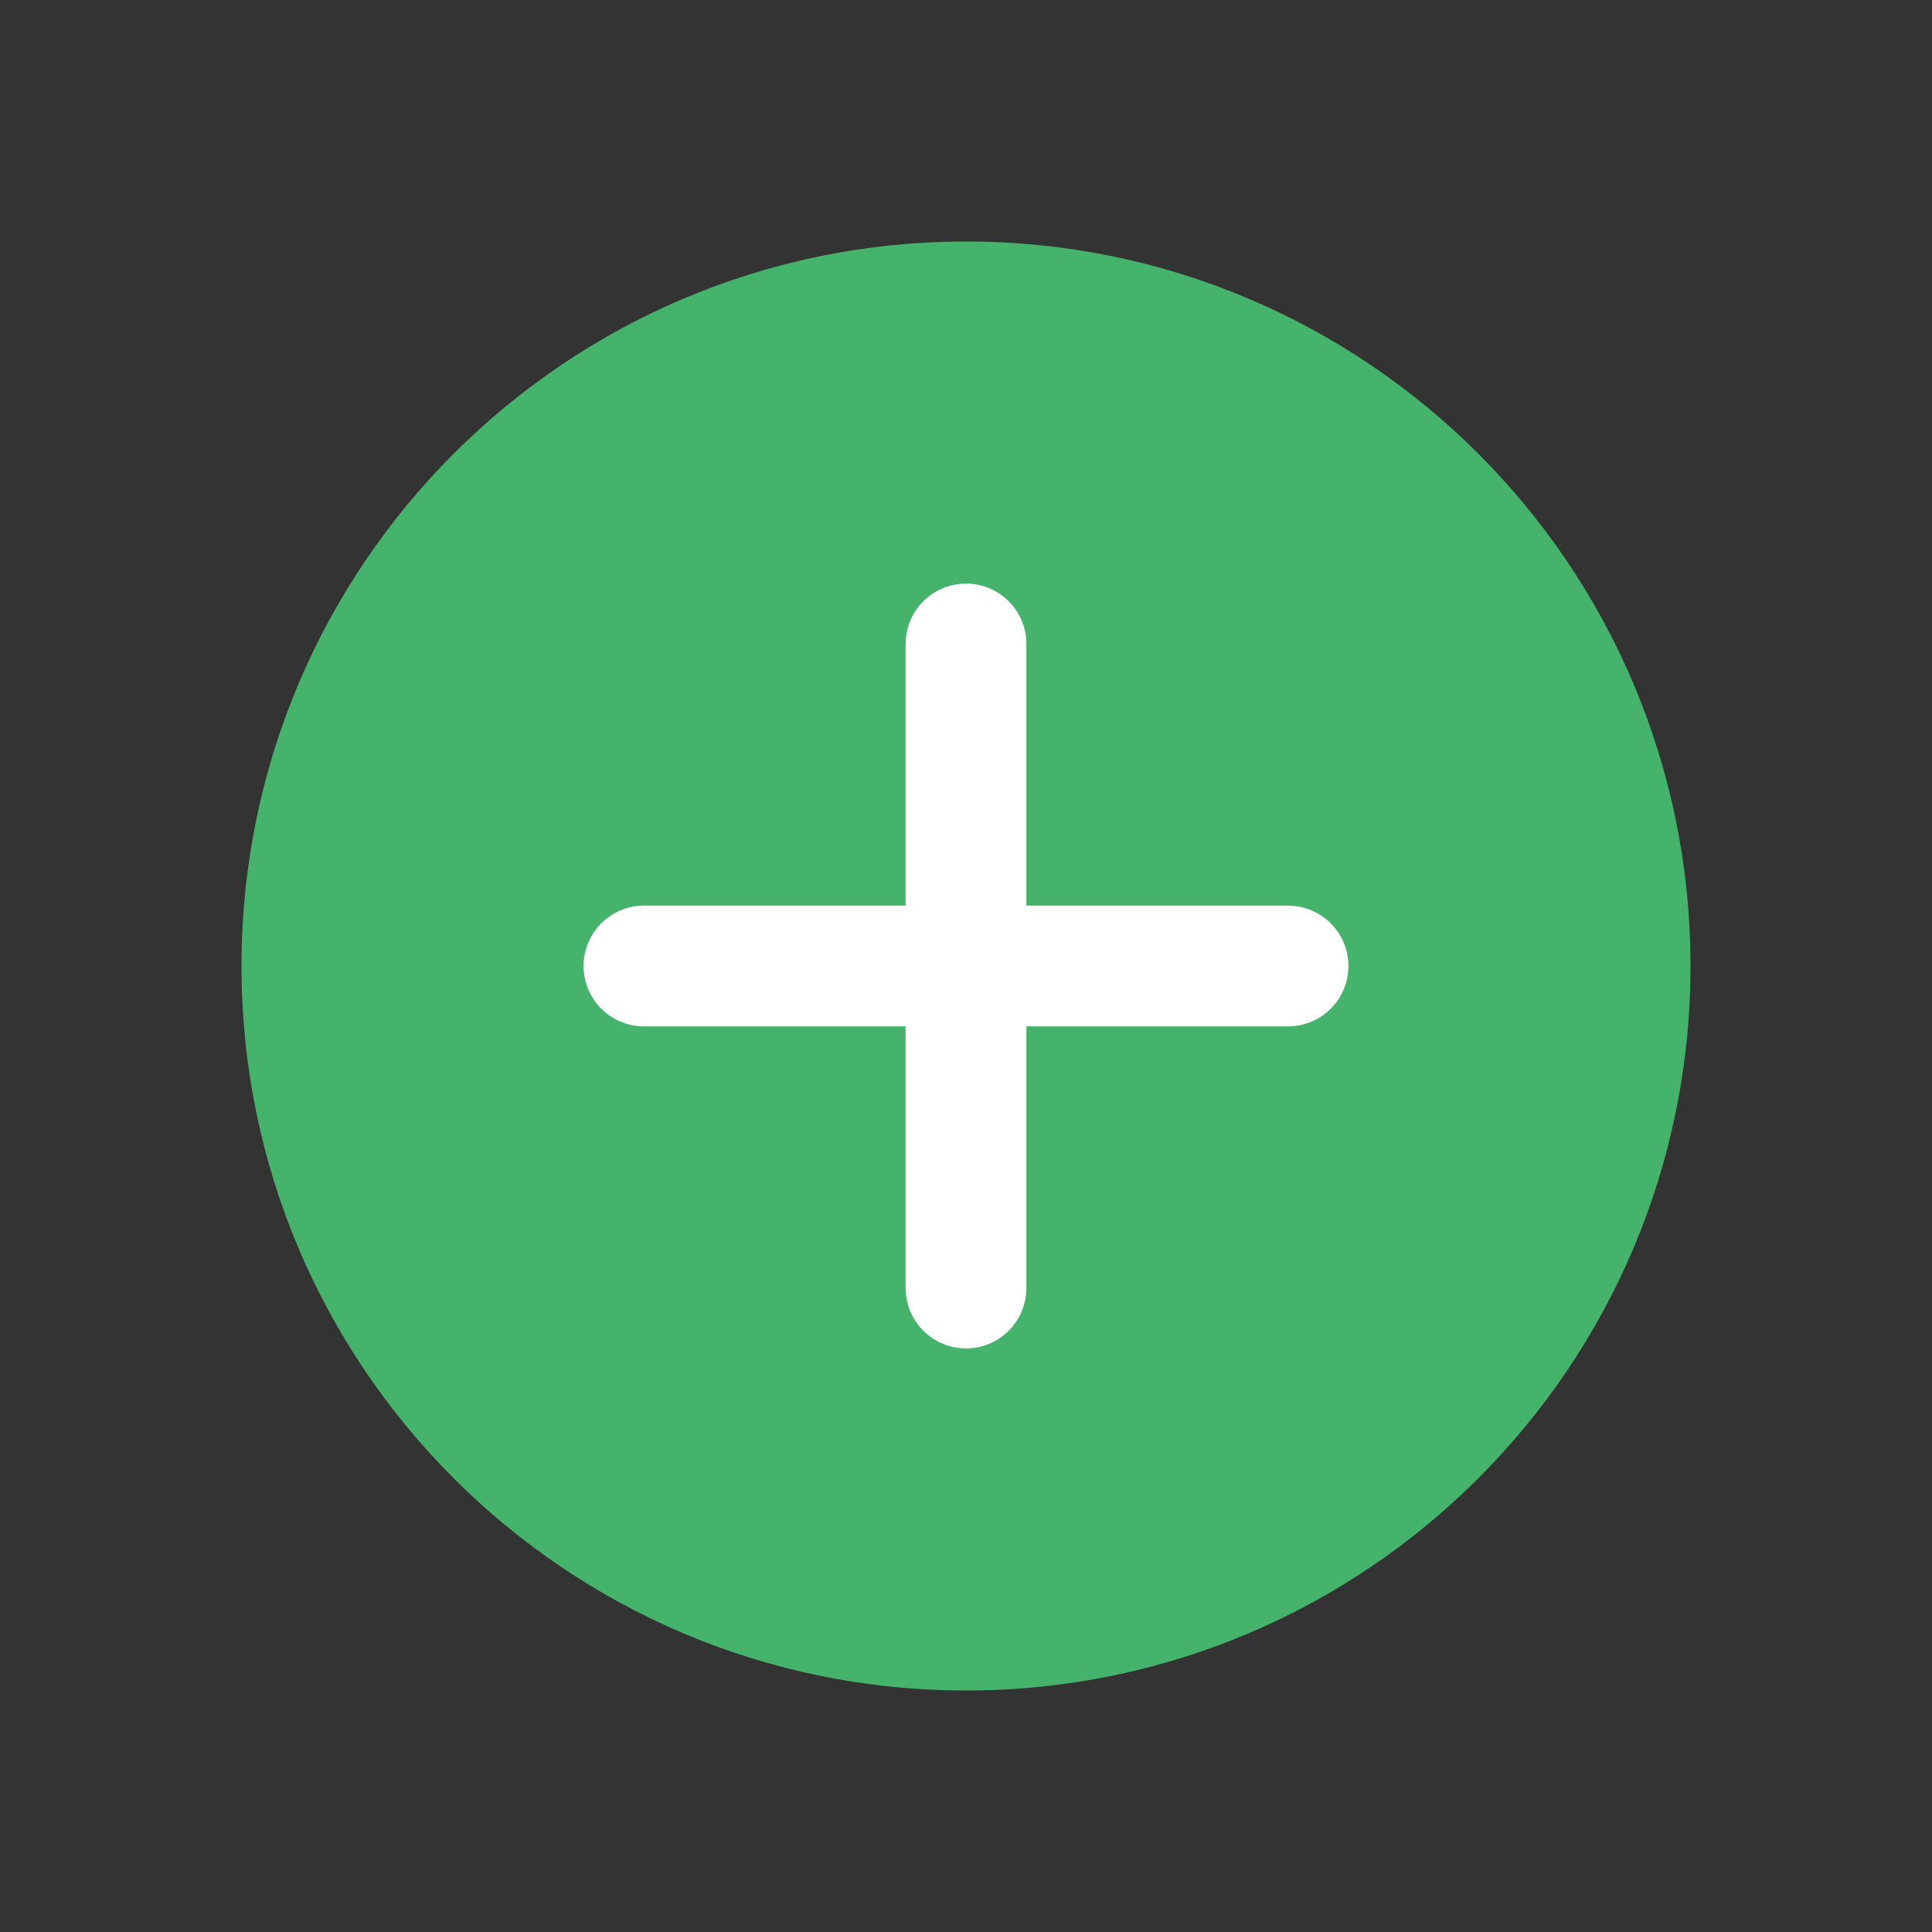 <svg width="16" height="16" viewBox="0 0 16 16" fill="none" xmlns="http://www.w3.org/2000/svg">
<rect x="0" y="0" width="16" height="16" fill="#333333" stroke="none"/>
<path fill-rule="evenodd" clip-rule="evenodd" d="M8 14C4.686 14 2 11.314 2 8C2 4.686 4.686 2 8 2C11.314 2 14 4.686 14 8C14 11.314 11.314 14 8 14Z" fill="#45B36B"/>
<path d="M8 5.333V10.667" stroke="white" stroke-linecap="round" stroke-linejoin="round"/>
<path d="M10.667 8H5.333" stroke="white" stroke-linecap="round" stroke-linejoin="round"/>
</svg>
